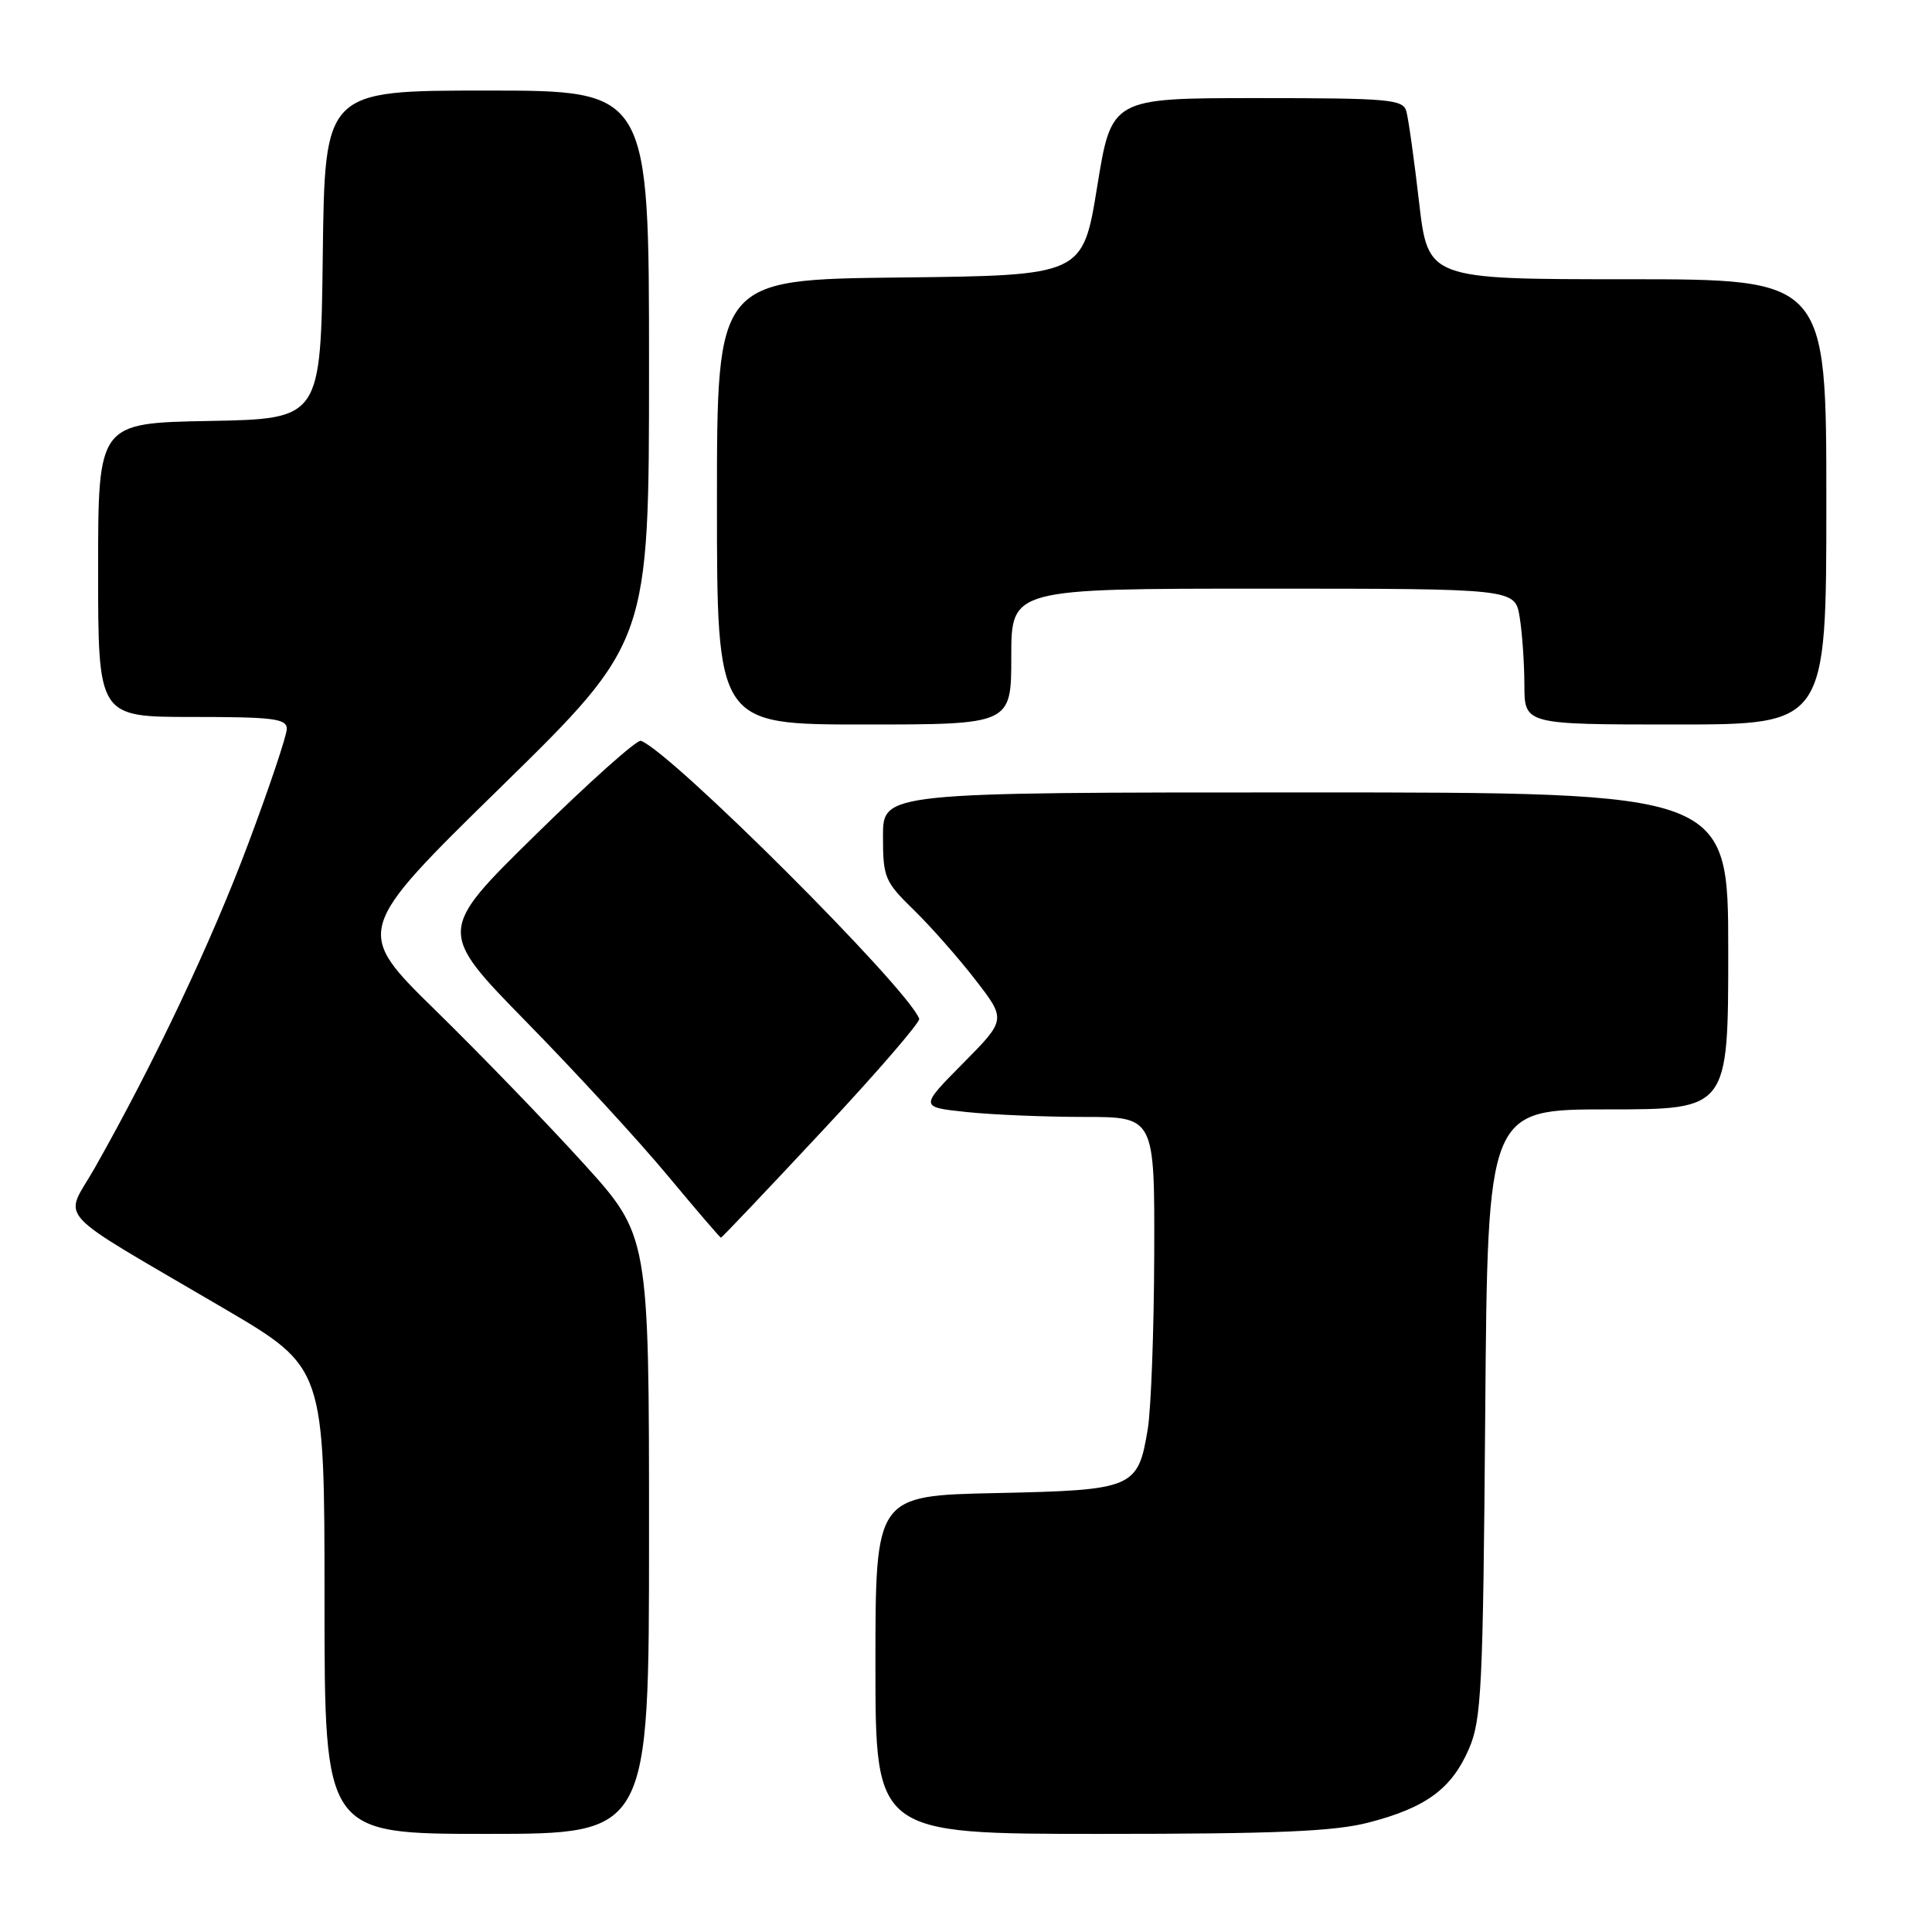 <?xml version="1.0" encoding="UTF-8" standalone="no"?>
<!DOCTYPE svg PUBLIC "-//W3C//DTD SVG 1.1//EN" "http://www.w3.org/Graphics/SVG/1.1/DTD/svg11.dtd" >
<svg xmlns="http://www.w3.org/2000/svg" xmlns:xlink="http://www.w3.org/1999/xlink" version="1.1" viewBox="0 0 256 256">
 <g >
 <path fill="currentColor"
d=" M 86.00 203.37 C 86.00 163.73 86.00 163.73 77.28 154.12 C 72.48 148.83 63.69 139.73 57.74 133.91 C 46.93 123.32 46.93 123.32 66.47 104.19 C 86.00 85.05 86.00 85.05 86.00 48.53 C 86.00 12.00 86.00 12.00 64.52 12.00 C 43.04 12.00 43.04 12.00 42.77 33.75 C 42.50 55.50 42.50 55.50 27.75 55.78 C 13.00 56.05 13.00 56.05 13.00 75.53 C 13.00 95.00 13.00 95.00 25.50 95.00 C 36.22 95.00 38.00 95.22 38.00 96.58 C 38.00 97.45 35.70 104.31 32.88 111.83 C 28.03 124.78 20.40 140.90 12.56 154.75 C 8.48 161.95 6.45 159.75 29.75 173.42 C 43.00 181.20 43.00 181.20 43.00 212.10 C 43.00 243.00 43.00 243.00 64.50 243.00 C 86.00 243.00 86.00 243.00 86.00 203.37 Z  M 181.41 241.48 C 188.95 239.52 192.34 237.03 194.63 231.76 C 196.31 227.89 196.51 223.82 196.80 187.25 C 197.12 147.00 197.12 147.00 213.06 147.00 C 229.00 147.00 229.00 147.00 229.00 126.00 C 229.00 105.00 229.00 105.00 173.00 105.00 C 117.00 105.00 117.00 105.00 117.00 110.80 C 117.00 116.26 117.23 116.82 121.06 120.55 C 123.29 122.72 126.97 126.89 129.23 129.81 C 133.33 135.11 133.33 135.11 127.59 140.91 C 121.86 146.70 121.86 146.70 128.08 147.35 C 131.50 147.71 138.50 148.00 143.65 148.00 C 153.00 148.00 153.00 148.00 152.94 166.25 C 152.91 176.29 152.52 186.67 152.09 189.32 C 150.79 197.22 150.25 197.45 131.97 197.84 C 116.00 198.18 116.00 198.18 116.00 220.59 C 116.00 243.00 116.00 243.00 145.79 243.00 C 169.21 243.00 176.83 242.68 181.41 241.48 Z  M 108.92 149.89 C 116.17 142.14 121.96 135.43 121.80 134.99 C 120.27 130.91 88.91 99.60 84.92 98.16 C 84.40 97.98 78.13 103.58 70.98 110.60 C 57.97 123.37 57.97 123.37 69.78 135.44 C 76.28 142.07 84.68 151.21 88.45 155.75 C 92.23 160.29 95.41 164.00 95.53 164.00 C 95.65 164.00 101.68 157.65 108.92 149.89 Z  M 134.00 87.00 C 134.00 78.00 134.00 78.00 167.37 78.00 C 200.74 78.00 200.74 78.00 201.36 81.75 C 201.70 83.81 201.98 87.86 201.99 90.75 C 202.00 96.00 202.00 96.00 222.00 96.00 C 242.00 96.00 242.00 96.00 242.00 66.50 C 242.00 37.00 242.00 37.00 215.61 37.00 C 189.22 37.00 189.22 37.00 188.03 26.75 C 187.38 21.11 186.62 15.71 186.35 14.75 C 185.91 13.16 184.09 13.00 166.57 13.00 C 147.28 13.00 147.28 13.00 145.38 24.75 C 143.47 36.50 143.47 36.50 119.24 36.77 C 95.00 37.04 95.00 37.04 95.00 66.52 C 95.00 96.00 95.00 96.00 114.50 96.00 C 134.00 96.00 134.00 96.00 134.00 87.00 Z "/>
</g>
</svg>
